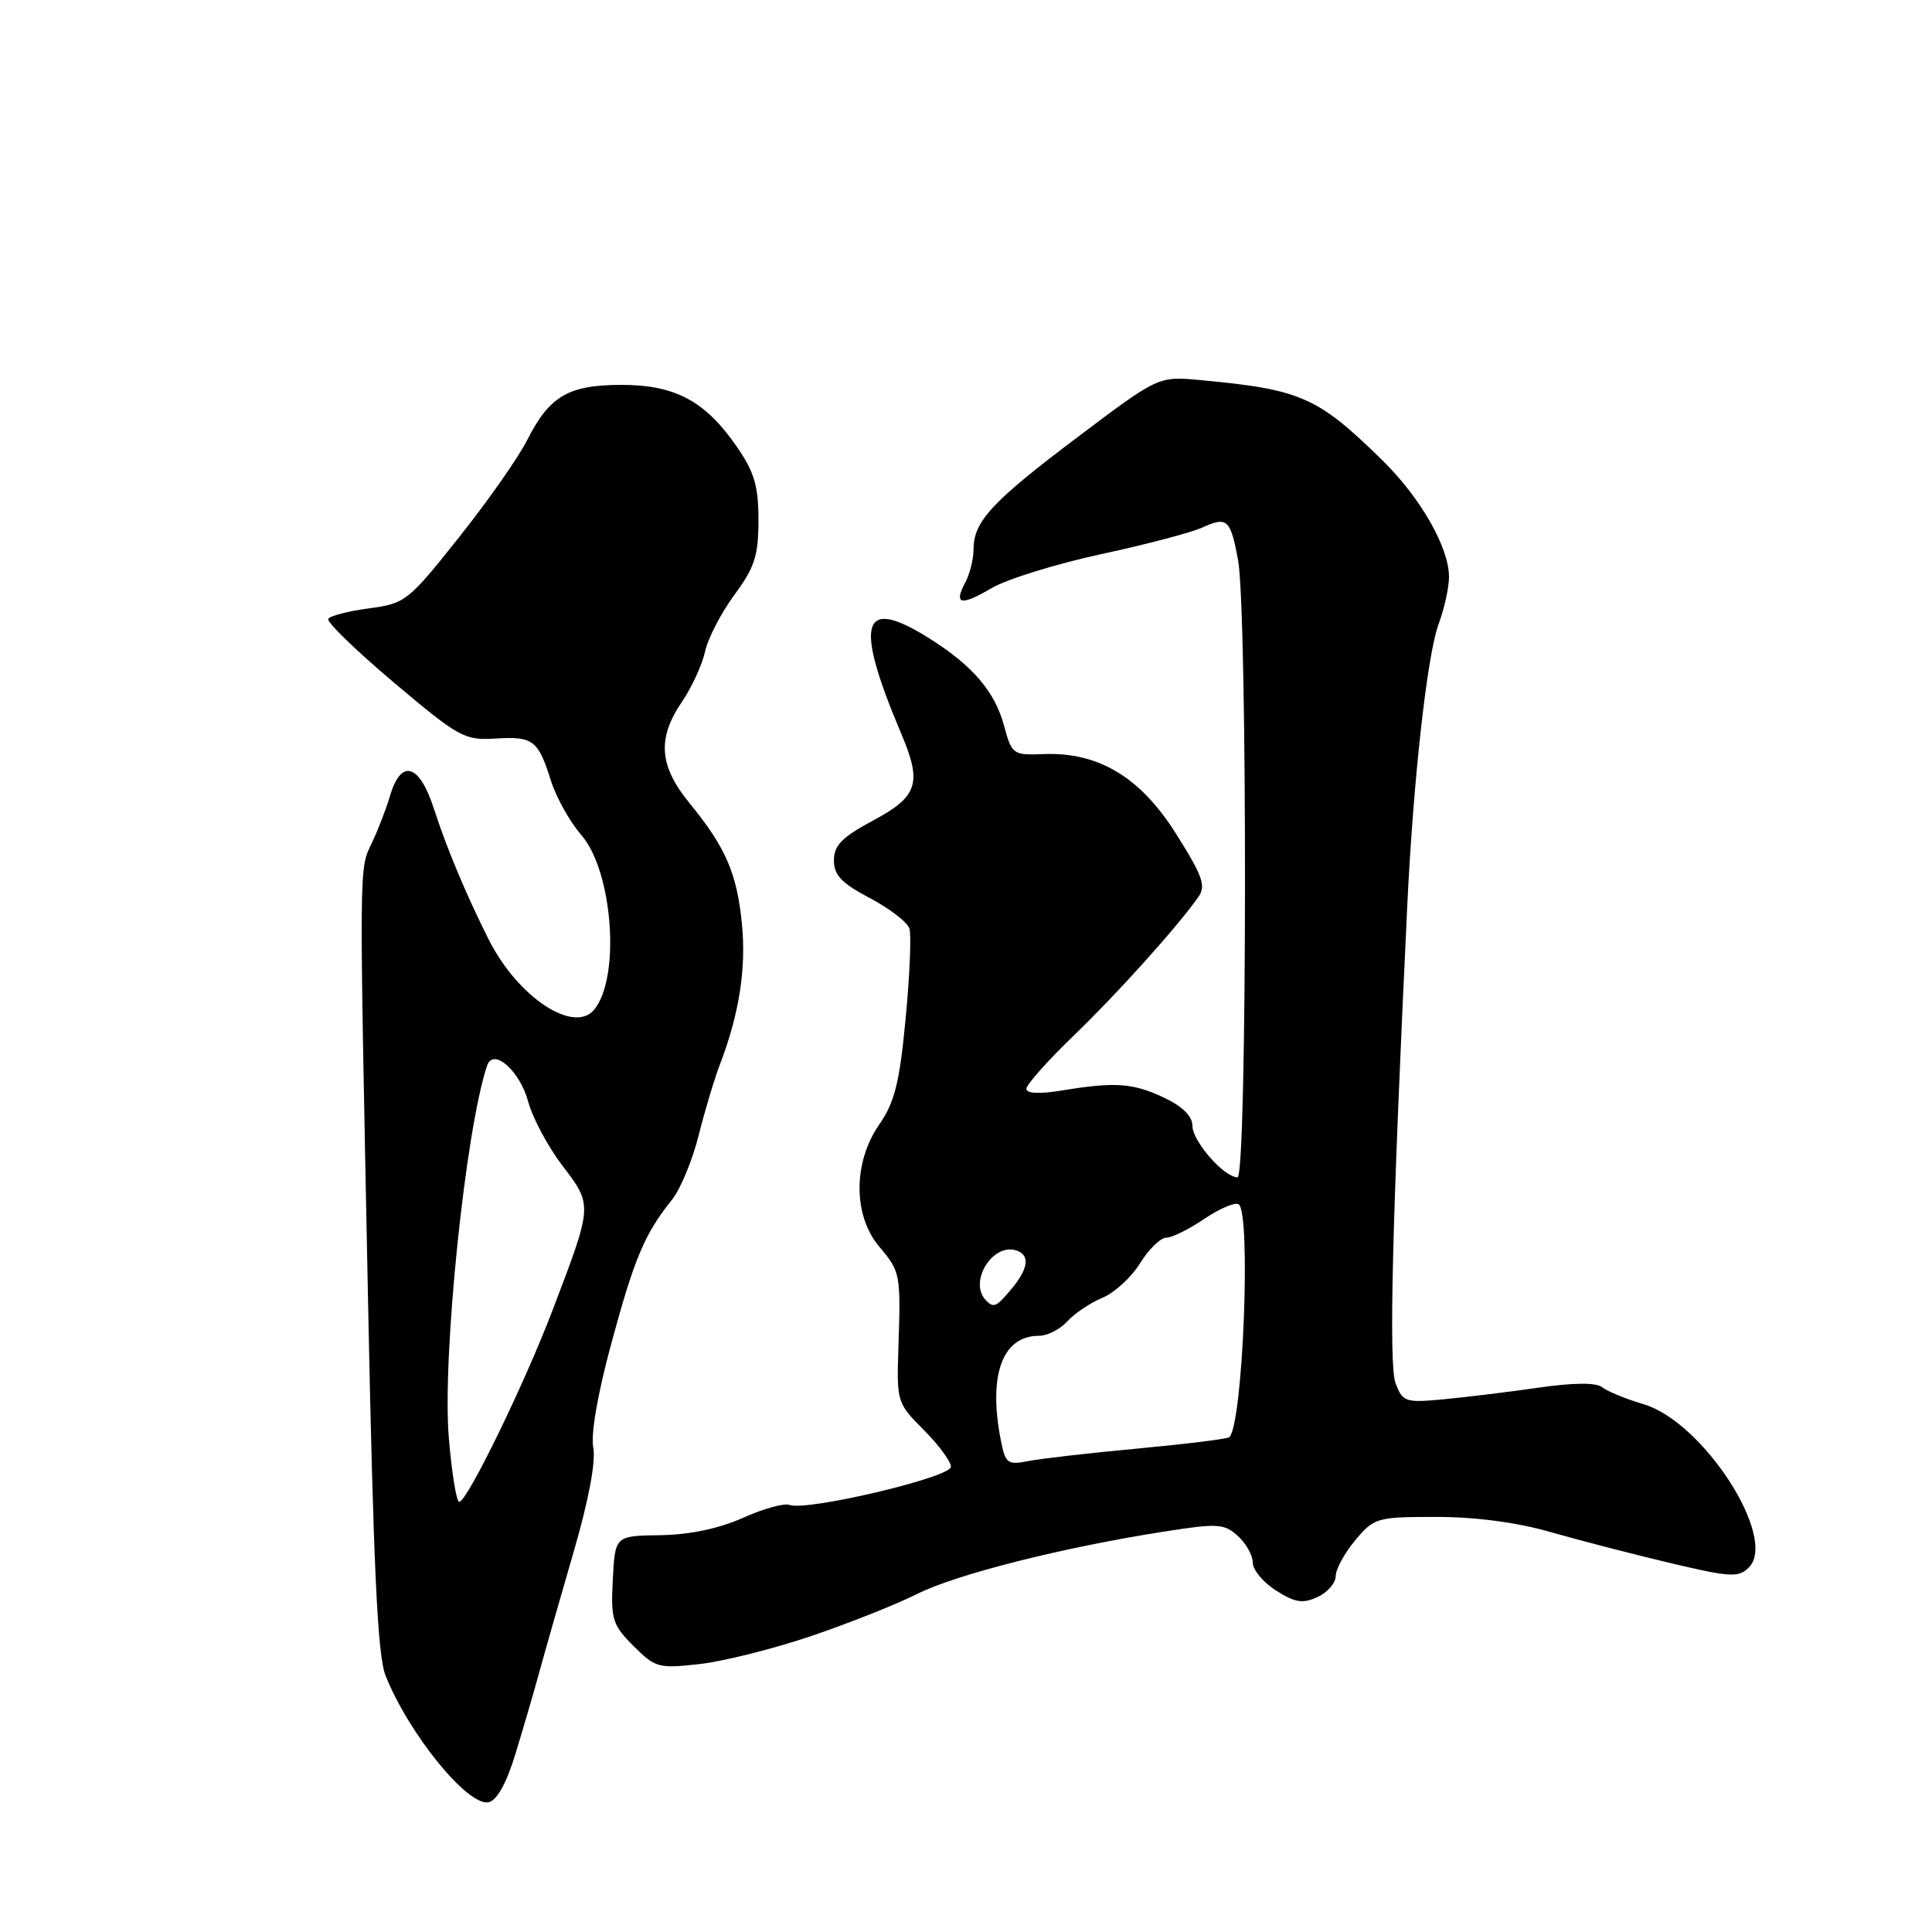 <?xml version="1.0" encoding="UTF-8" standalone="no"?>
<!DOCTYPE svg PUBLIC "-//W3C//DTD SVG 1.1//EN" "http://www.w3.org/Graphics/SVG/1.1/DTD/svg11.dtd" >
<svg xmlns="http://www.w3.org/2000/svg" xmlns:xlink="http://www.w3.org/1999/xlink" version="1.1" viewBox="0 0 256 256">
 <g >
 <path fill="currentColor"
d=" M 68.27 232.49 C 69.28 229.20 70.73 224.25 71.48 221.50 C 72.23 218.75 74.28 211.59 76.02 205.60 C 78.01 198.76 78.97 193.62 78.61 191.80 C 78.26 190.04 79.21 184.60 81.04 177.87 C 84.09 166.64 85.42 163.49 89.05 158.96 C 90.17 157.56 91.75 153.73 92.57 150.46 C 93.39 147.18 94.67 142.93 95.41 141.00 C 97.95 134.35 98.89 128.35 98.31 122.43 C 97.65 115.71 96.16 112.28 91.35 106.40 C 87.33 101.48 87.06 97.84 90.37 92.98 C 91.67 91.07 93.05 88.06 93.43 86.31 C 93.82 84.55 95.57 81.18 97.32 78.81 C 100.00 75.18 100.50 73.62 100.50 68.91 C 100.50 64.38 99.95 62.54 97.61 59.16 C 93.43 53.12 89.46 51.00 82.35 51.00 C 75.33 51.00 72.81 52.47 69.85 58.32 C 68.69 60.62 64.62 66.43 60.80 71.22 C 54.10 79.66 53.70 79.97 48.91 80.61 C 46.18 80.97 43.75 81.59 43.50 82.00 C 43.25 82.40 47.16 86.20 52.18 90.43 C 60.81 97.71 61.55 98.12 65.65 97.86 C 70.66 97.56 71.30 98.05 73.02 103.50 C 73.72 105.70 75.52 108.92 77.04 110.66 C 81.19 115.44 82.24 129.45 78.76 133.75 C 76.08 137.08 68.62 132.16 64.76 124.50 C 61.80 118.62 59.20 112.42 57.51 107.20 C 55.57 101.17 53.14 100.47 51.66 105.51 C 51.18 107.15 50.12 109.90 49.31 111.61 C 47.56 115.30 47.58 113.25 48.76 172.00 C 49.47 207.49 50.02 219.33 51.08 222.00 C 54.13 229.70 61.96 239.35 64.73 238.81 C 65.82 238.60 67.08 236.36 68.27 232.49 Z  M 107.50 216.78 C 112.45 215.10 118.75 212.60 121.50 211.22 C 126.68 208.61 140.78 205.05 154.27 202.94 C 161.35 201.83 162.21 201.88 164.02 203.52 C 165.11 204.50 166.00 206.10 166.00 207.06 C 166.00 208.02 167.39 209.69 169.09 210.76 C 171.61 212.36 172.64 212.52 174.59 211.61 C 175.91 211.00 176.99 209.75 176.99 208.83 C 177.00 207.91 178.17 205.77 179.59 204.08 C 182.09 201.10 182.45 201.00 190.34 201.00 C 195.55 201.00 201.04 201.73 205.50 203.02 C 209.35 204.12 216.49 205.97 221.36 207.12 C 229.28 209.00 230.37 209.06 231.73 207.70 C 235.62 203.81 225.70 188.42 217.80 186.07 C 215.44 185.37 212.96 184.35 212.30 183.82 C 211.52 183.18 208.56 183.20 203.80 183.88 C 199.79 184.46 194.12 185.15 191.21 185.42 C 186.22 185.89 185.86 185.77 184.92 183.28 C 184.00 180.87 184.46 161.98 186.47 120.00 C 187.26 103.45 189.10 86.84 190.61 82.73 C 191.38 80.66 192.00 77.83 192.00 76.44 C 192.00 72.53 188.23 65.95 183.14 60.96 C 174.57 52.56 172.37 51.60 159.00 50.36 C 153.50 49.85 153.50 49.85 142.84 57.88 C 131.43 66.47 129.00 69.09 129.00 72.79 C 129.00 74.08 128.51 76.04 127.92 77.15 C 126.33 80.12 127.30 80.34 131.39 77.93 C 133.39 76.75 139.90 74.73 145.85 73.44 C 151.81 72.16 157.88 70.56 159.34 69.89 C 162.61 68.40 163.05 68.80 164.05 74.21 C 165.31 81.09 165.26 156.00 163.98 156.00 C 162.19 156.00 158.00 151.22 158.00 149.16 C 158.00 147.91 156.68 146.60 154.27 145.46 C 150.14 143.50 147.76 143.33 140.75 144.49 C 137.73 144.98 136.00 144.91 136.00 144.27 C 136.00 143.73 138.81 140.56 142.25 137.25 C 148.08 131.62 155.85 122.99 158.76 118.90 C 159.83 117.40 159.41 116.17 155.89 110.57 C 151.15 103.00 145.59 99.64 138.30 99.92 C 134.22 100.08 134.07 99.97 133.05 96.19 C 131.83 91.65 128.92 88.23 123.16 84.60 C 114.14 78.91 113.12 82.35 119.42 97.22 C 122.20 103.77 121.63 105.53 115.75 108.69 C 111.57 110.93 110.50 112.01 110.50 114.00 C 110.50 115.97 111.52 117.03 115.26 119.00 C 117.87 120.38 120.23 122.19 120.50 123.03 C 120.77 123.87 120.55 129.24 120.00 134.97 C 119.20 143.44 118.55 146.05 116.51 148.99 C 113.03 154.01 113.02 161.05 116.50 165.18 C 119.32 168.53 119.37 168.78 119.04 178.68 C 118.81 185.73 118.87 185.94 122.40 189.47 C 124.38 191.45 126.00 193.65 126.00 194.36 C 126.00 195.76 106.87 200.27 104.61 199.41 C 103.92 199.14 101.13 199.91 98.43 201.13 C 95.24 202.55 91.38 203.36 87.50 203.42 C 81.50 203.50 81.50 203.50 81.20 209.28 C 80.92 214.57 81.15 215.31 83.94 218.10 C 86.84 221.00 87.27 221.11 92.75 220.49 C 95.91 220.13 102.55 218.46 107.50 216.78 Z  M 59.47 190.49 C 58.58 179.82 61.67 149.73 64.54 141.21 C 65.35 138.77 68.88 141.86 69.99 145.98 C 70.58 148.15 72.62 151.97 74.54 154.48 C 78.54 159.73 78.55 159.62 73.26 173.50 C 69.48 183.43 61.89 199.00 60.85 199.00 C 60.48 199.00 59.86 195.17 59.47 190.49 Z  M 132.64 190.97 C 130.90 182.24 132.79 177.00 137.67 177.00 C 138.78 177.00 140.47 176.14 141.42 175.09 C 142.37 174.04 144.46 172.64 146.06 171.97 C 147.67 171.31 149.92 169.24 151.07 167.38 C 152.22 165.52 153.78 164.00 154.54 164.00 C 155.29 164.00 157.56 162.88 159.57 161.51 C 161.59 160.15 163.63 159.27 164.12 159.57 C 165.80 160.61 164.70 188.64 162.90 190.43 C 162.68 190.66 157.25 191.33 150.85 191.93 C 144.44 192.52 137.87 193.28 136.25 193.60 C 133.54 194.14 133.23 193.92 132.64 190.97 Z  M 130.67 172.33 C 128.25 169.91 131.55 164.57 134.75 165.72 C 136.50 166.35 136.25 168.11 134.06 170.75 C 132.03 173.18 131.68 173.35 130.67 172.33 Z "/>
</g>
</svg>
